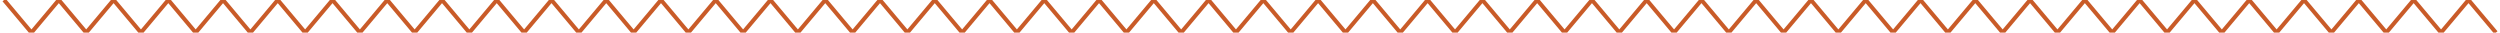 <?xml version="1.0" encoding="UTF-8"?>
<svg width="614px" height="8px" viewBox="0 0 614 8" version="1.1" xmlns="http://www.w3.org/2000/svg" xmlns:xlink="http://www.w3.org/1999/xlink">
    <!-- Generator: Sketch 54.1 (76490) - https://sketchapp.com -->
    <title>Stroke 1 Copy 15</title>
    <desc>Created with Sketch.</desc>
    <g id="Page-2" stroke="none" stroke-width="1" fill="none" fill-rule="evenodd">
        <g id="Artboard-Copy-10" transform="translate(-100, -2054)" stroke="#C95B28">
            <g id="Group-10" transform="translate(100, 1776)">
                <polyline id="Stroke-1-Copy-15" points="1 278 7.722 286 14.445 278 21.171 286 27.894 278 34.616 286 41.337 278 48.057 286 54.777 278 61.496 286 68.217 278 74.94 286 81.664 278 88.389 286 95.112 278 101.834 286 108.556 278 115.277 286 121.998 278 128.72 286 135.444 278 142.169 286 148.894 278 155.616 286 162.339 278 169.06 286 175.784 278 182.507 286 189.232 278 195.957 286 202.681 278 209.404 286 216.127 278 222.85 286 229.576 278 236.302 286 243.025 278 249.748 286 256.472 278 263.198 286 269.924 278 276.648 286 283.371 278 290.097 286 296.823 278 303.548 286 310.273 278 316.998 286 323.725 278 330.451 286 337.175 278 343.9 286 350.627 278 357.353 286 364.078 278 370.805 286 377.53 278 384.257 286 390.983 278 397.704 286 404.425 278 411.147 286 417.876 278 424.599 286 431.32 278 438.046 286 444.773 278 451.496 286 458.221 278 464.949 286 471.673 278 478.4 286 485.128 278 491.855 286 498.582 278 505.31 286 512.038 278 518.766 286 525.497 278 532.226 286 538.955 278 545.685 286 552.409 278 559.138 286 565.867 278 572.598 286 579.328 278 586.061 286 592.789 278 599.523 286 606.263 278 613 286"></polyline>
            </g>
        </g>
    </g>
</svg>